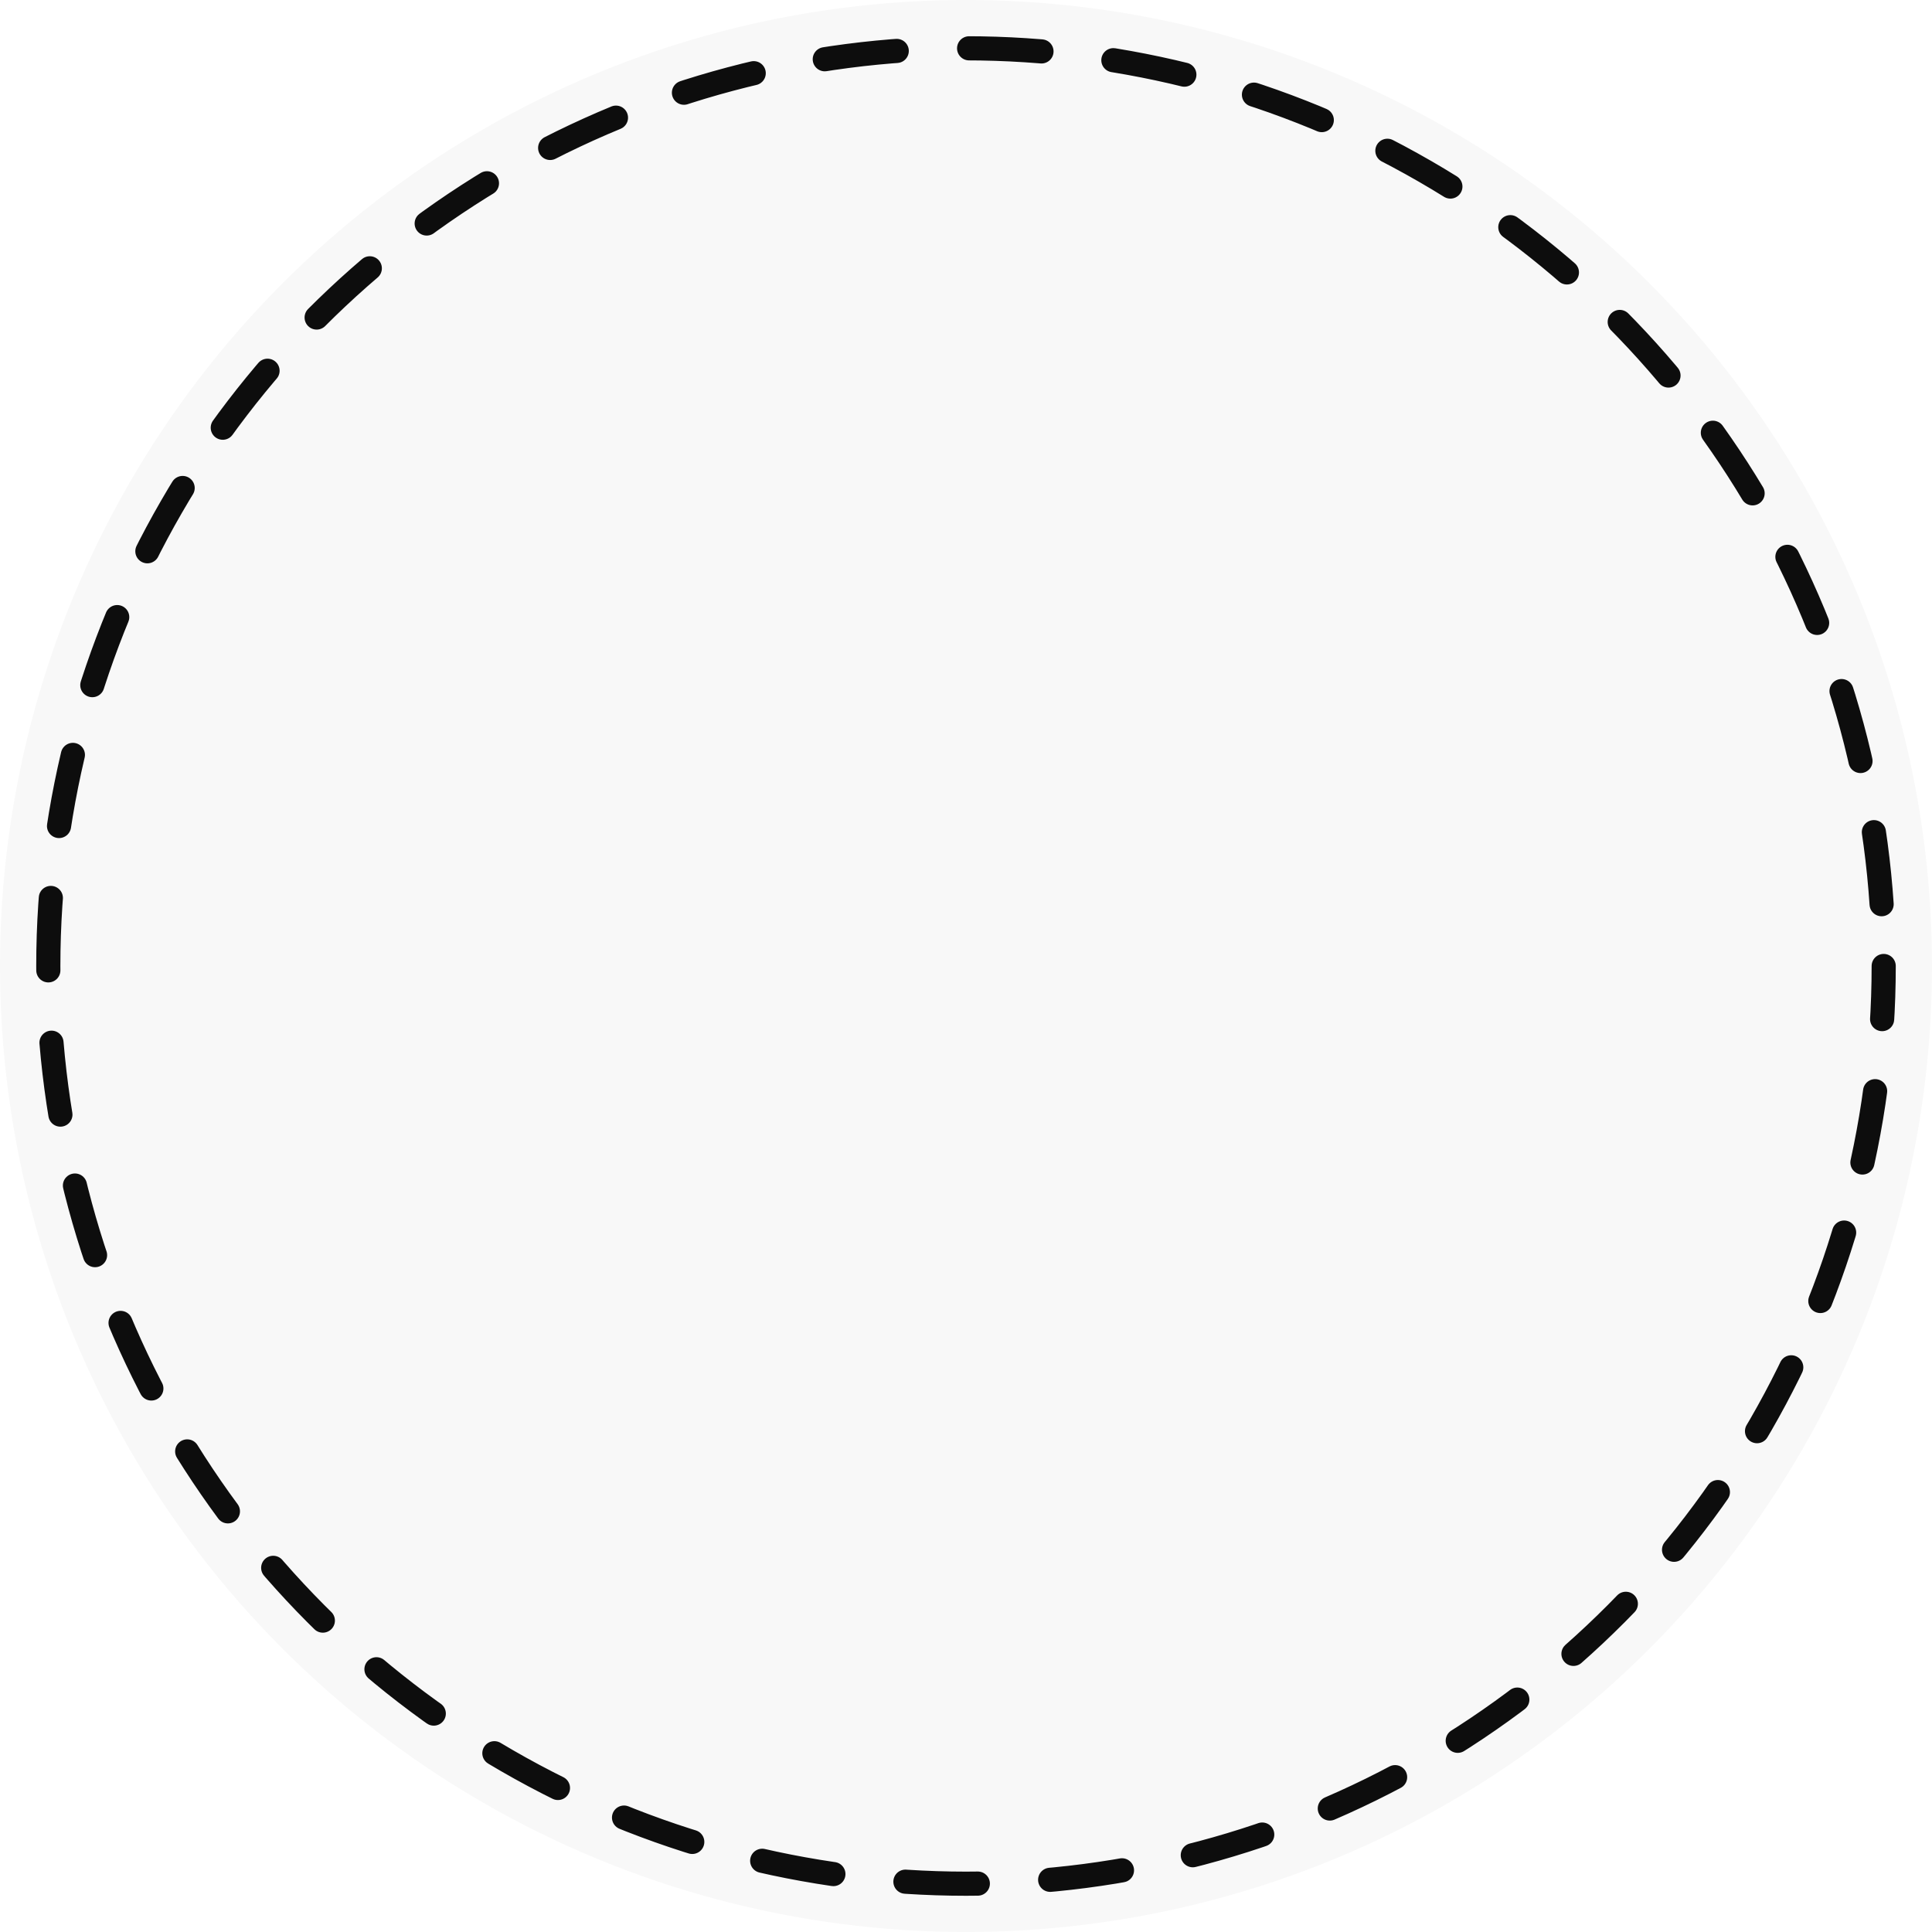 <svg xmlns="http://www.w3.org/2000/svg" width="4in" height="4in" viewBox="0 0 101.6 101.6"><circle r="50.8" cy="50.8" cx="50.8" style="font-variant-east_asian:normal" fill-opacity=".031"/><circle r="48.26" cy="50.8" cx="50.8" fill="none" stroke="#0d0d0d" stroke-width="1.27" stroke-linecap="round" stroke-linejoin="round" stroke-dasharray="3.81,3.81" stroke-dashoffset="1.016"/></svg>